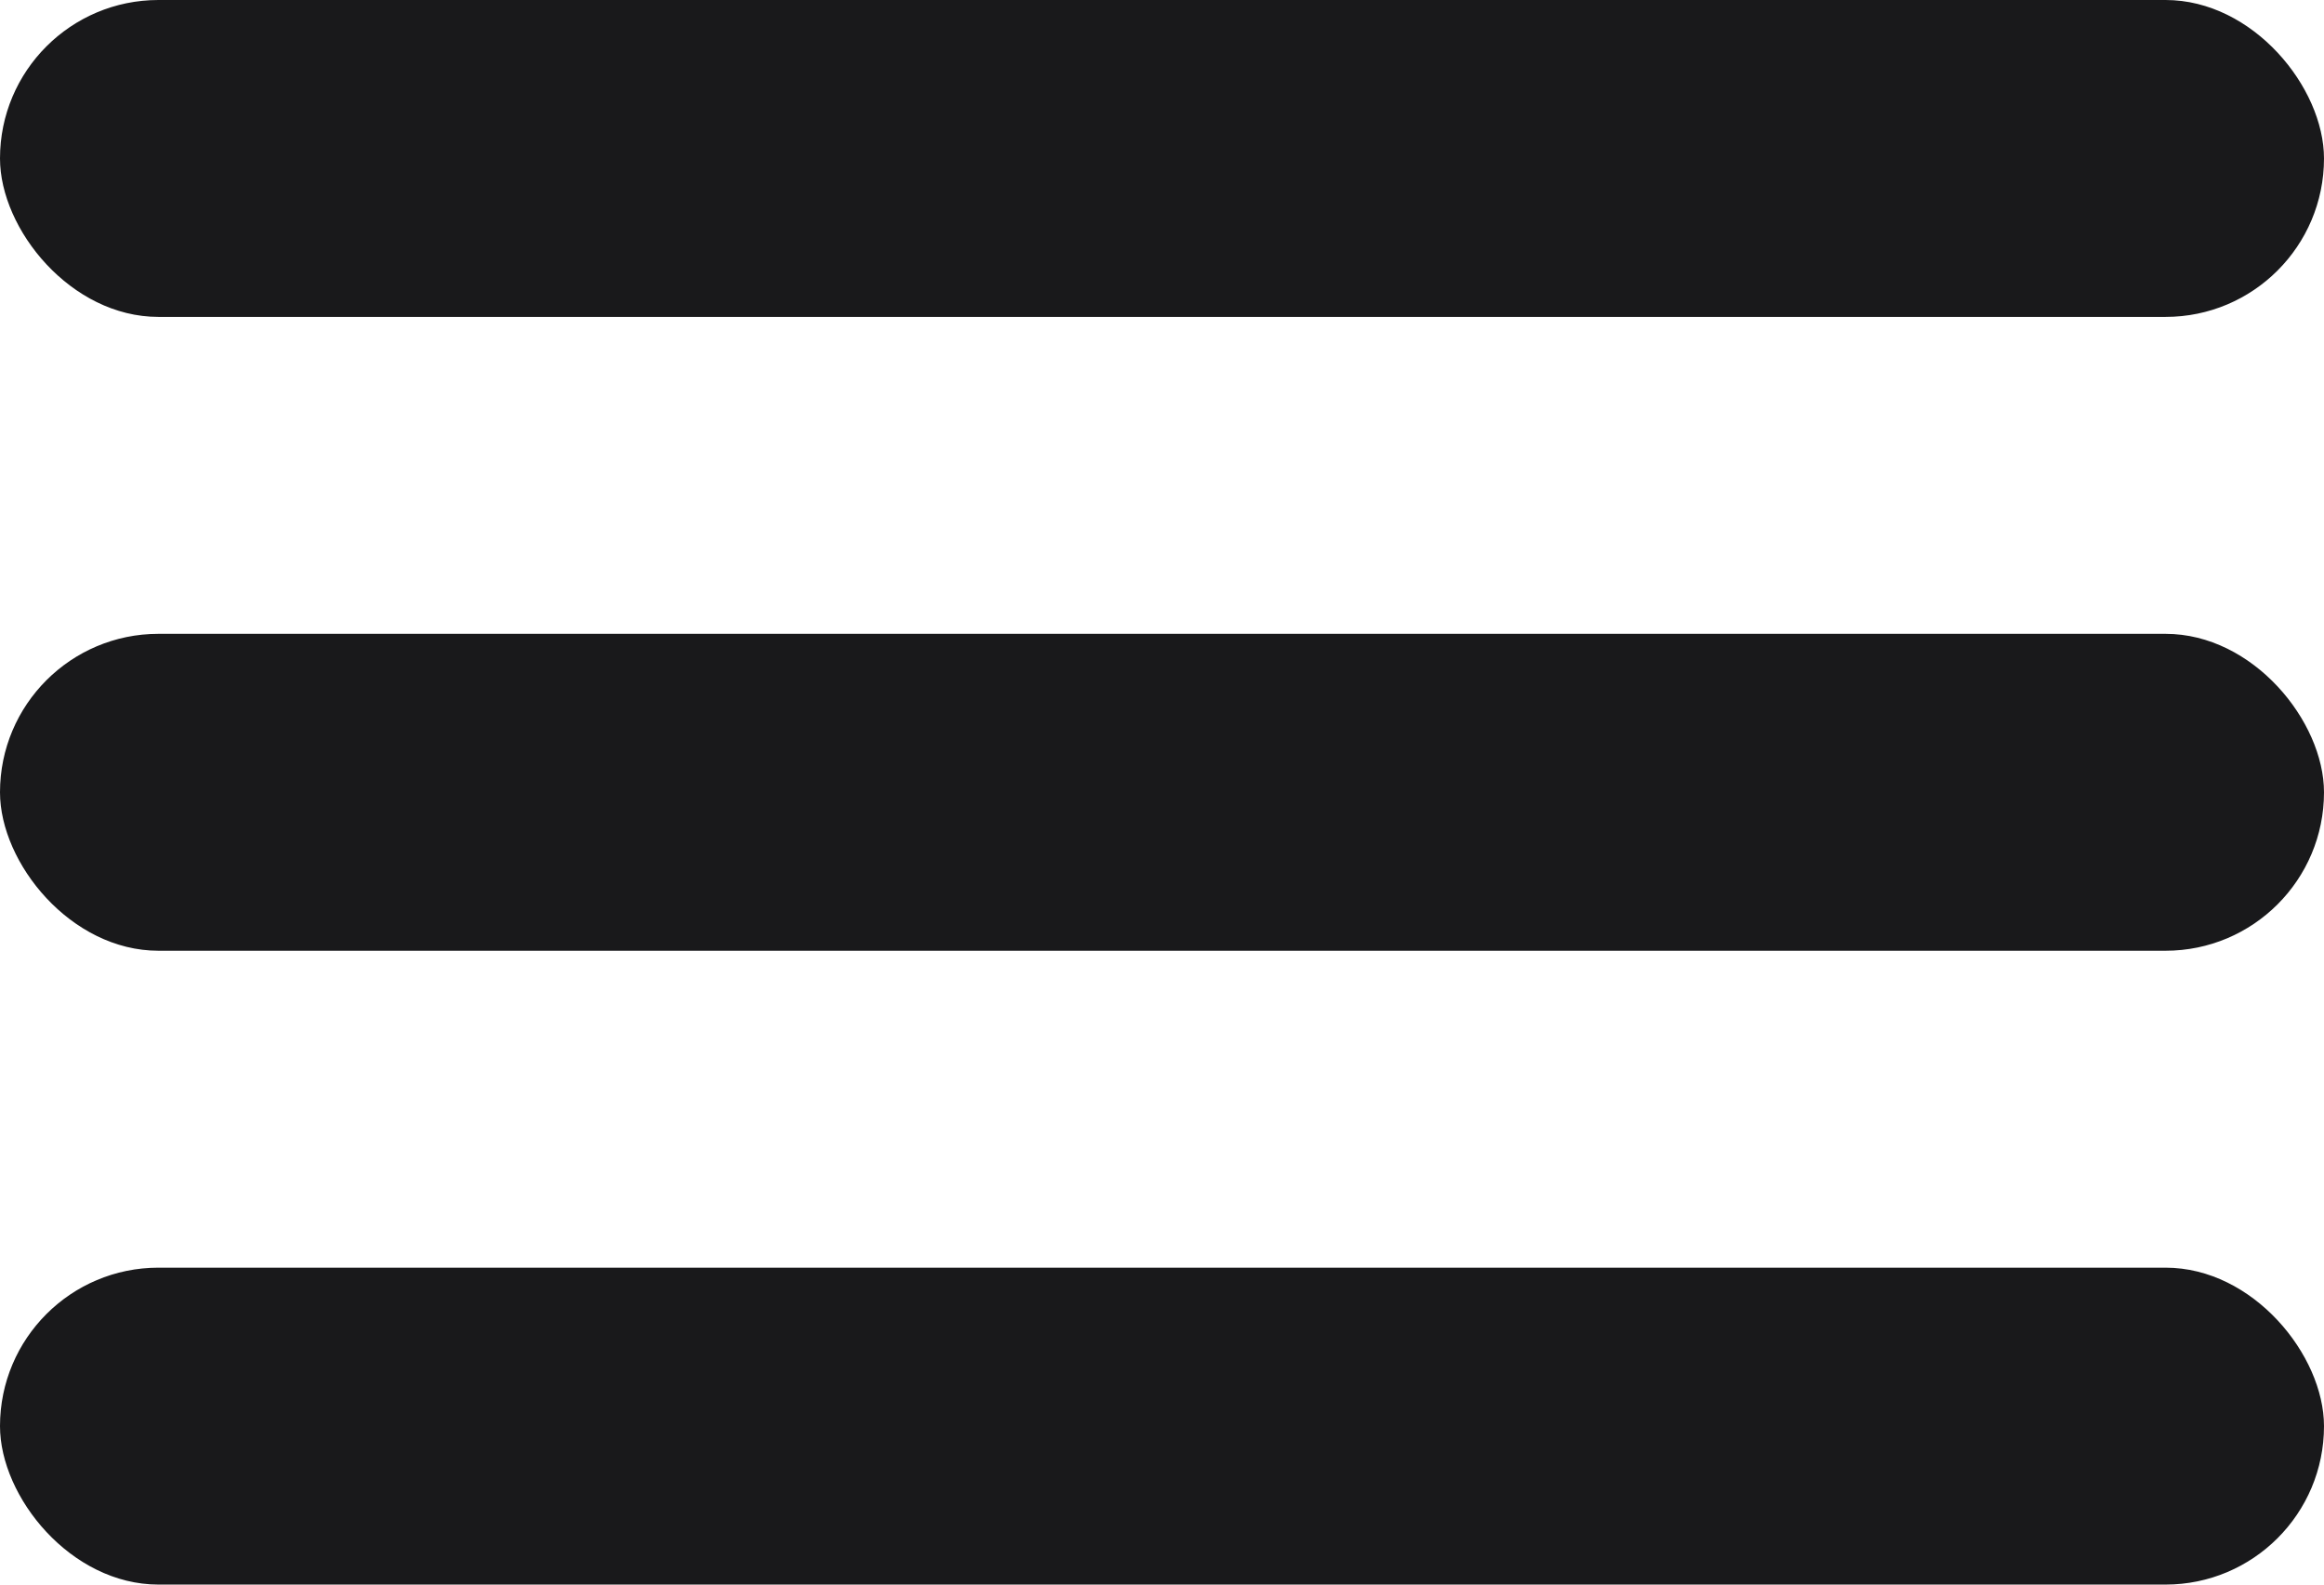 <svg width="22" height="15" viewBox="0 0 22 15" fill="none" xmlns="http://www.w3.org/2000/svg">
<rect width="22" height="3" rx="1.5" fill="#19191B"/>
<rect y="6" width="22" height="3" rx="1.5" fill="#19191B"/>
<rect y="12" width="22" height="3" rx="1.5" fill="#19191B"/>
</svg>
